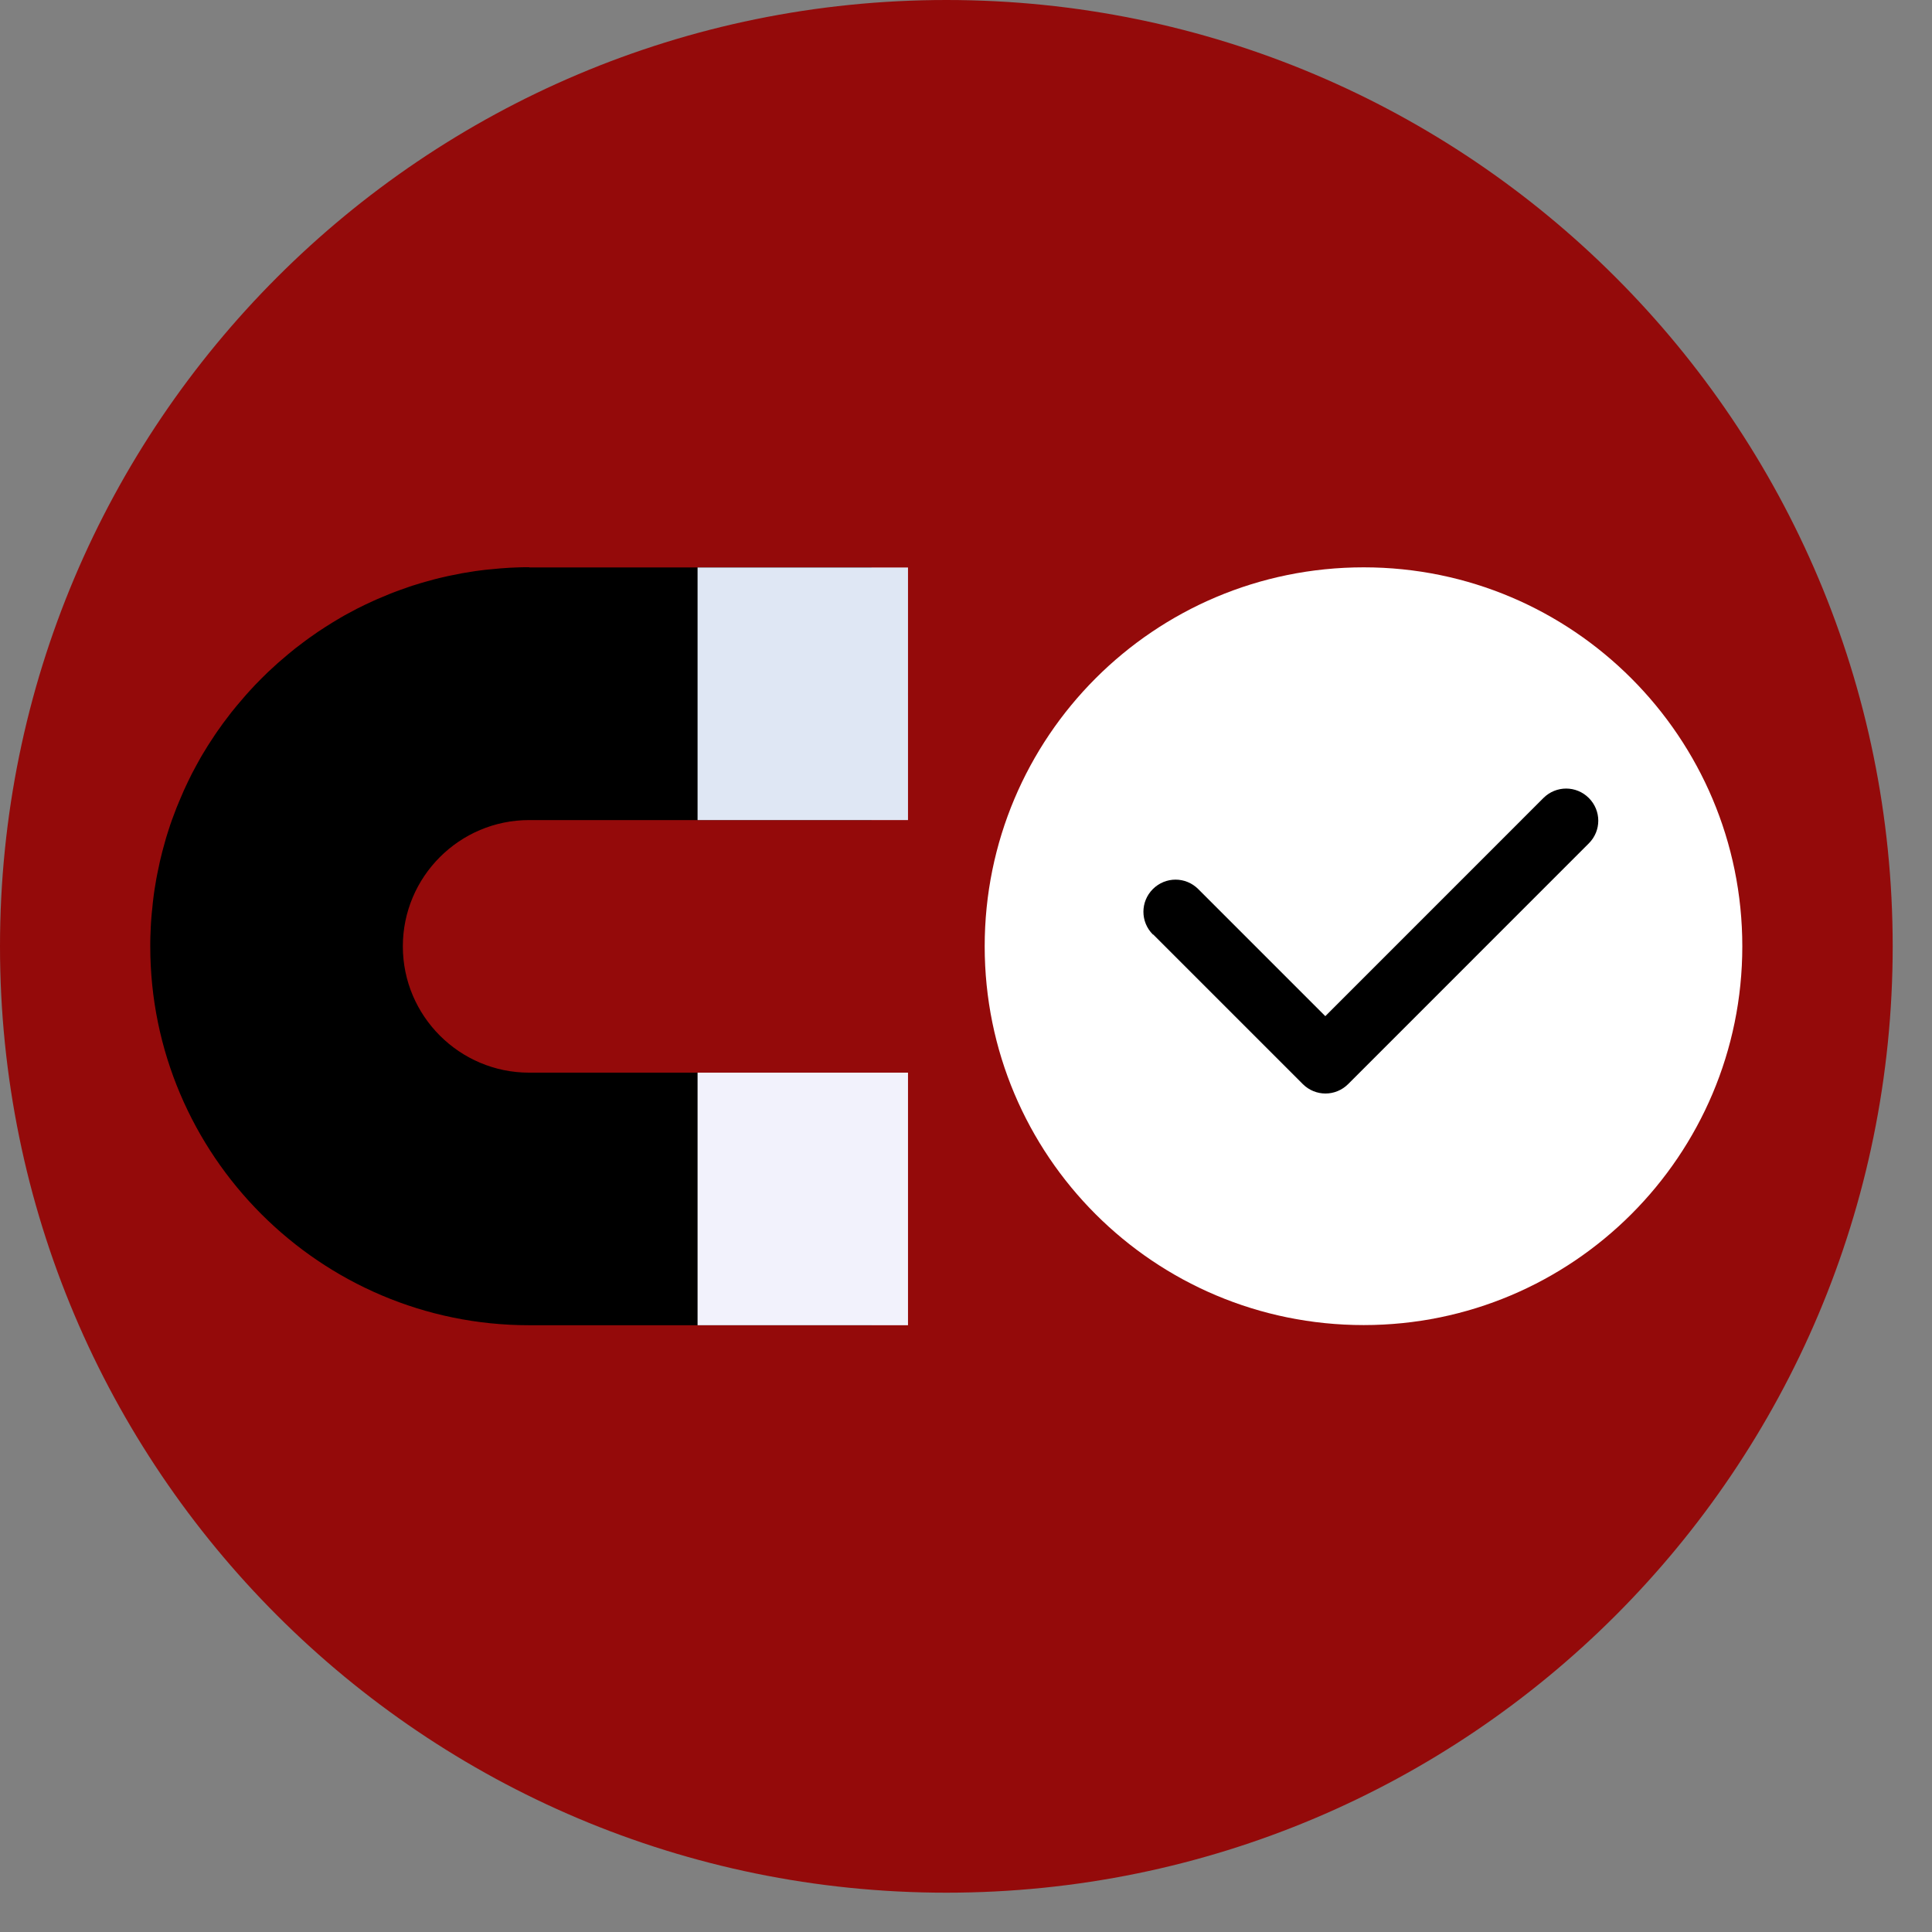 <svg width="49" height="49" viewBox="0 0 49 49" fill="none" xmlns="http://www.w3.org/2000/svg">
<rect x="0" y="0" width="49" height="49" fill="#808080" stroke="none"/>
<path d="M24.002 48.003C37.257 48.003 48.003 37.257 48.003 24.002C48.003 10.746 37.257 0 24.002 0C10.746 0 0 10.746 0 24.002C0 37.257 10.746 48.003 24.002 48.003Z" fill="#940A0A"/>
<path fill-rule="evenodd" clip-rule="evenodd" d="M13.42 14.392H22.103L23.029 17.596L22.103 20.799H13.42C11.654 20.799 10.217 22.236 10.217 24.002C10.217 25.767 11.654 27.205 13.42 27.205H22.103L22.886 30.408L22.103 33.611H13.42C8.122 33.611 3.811 29.299 3.811 24.002C3.811 23.919 3.811 23.836 3.814 23.753C3.817 23.67 3.821 23.587 3.824 23.507C3.827 23.424 3.834 23.345 3.84 23.262C3.847 23.182 3.854 23.099 3.864 23.019C3.87 22.939 3.88 22.86 3.89 22.777C3.9 22.697 3.91 22.617 3.923 22.538C3.937 22.458 3.95 22.379 3.963 22.299C3.977 22.219 3.993 22.143 4.01 22.063C4.026 21.984 4.043 21.907 4.059 21.831C4.076 21.755 4.096 21.678 4.116 21.599C4.136 21.522 4.156 21.446 4.179 21.369C4.199 21.293 4.222 21.217 4.245 21.144C4.269 21.067 4.292 20.994 4.318 20.918C4.345 20.845 4.368 20.769 4.398 20.696C4.425 20.623 4.454 20.55 4.481 20.477C4.511 20.404 4.541 20.331 4.571 20.261C4.601 20.188 4.634 20.118 4.664 20.045C4.697 19.975 4.73 19.902 4.763 19.833C4.796 19.763 4.833 19.693 4.866 19.624C4.903 19.554 4.939 19.488 4.976 19.418C5.012 19.351 5.052 19.282 5.088 19.215C5.128 19.149 5.165 19.082 5.208 19.016C5.248 18.95 5.288 18.883 5.331 18.82C5.374 18.754 5.414 18.691 5.457 18.628C5.5 18.565 5.543 18.502 5.59 18.439C5.633 18.375 5.679 18.312 5.726 18.253C5.772 18.19 5.819 18.13 5.865 18.07C5.912 18.01 5.961 17.951 6.011 17.891C6.061 17.831 6.111 17.771 6.161 17.715C6.21 17.655 6.263 17.599 6.313 17.542C6.366 17.486 6.416 17.43 6.469 17.373C6.522 17.317 6.575 17.264 6.632 17.207C6.685 17.154 6.741 17.098 6.798 17.044C6.854 16.991 6.911 16.938 6.967 16.889C7.024 16.835 7.08 16.786 7.14 16.736C7.2 16.686 7.256 16.636 7.316 16.586C7.375 16.537 7.435 16.49 7.495 16.44C7.555 16.394 7.618 16.347 7.678 16.301C7.741 16.255 7.8 16.208 7.863 16.165C7.926 16.122 7.99 16.075 8.053 16.032C8.116 15.989 8.182 15.946 8.245 15.906C8.311 15.863 8.375 15.823 8.441 15.783C8.507 15.743 8.574 15.704 8.64 15.664C8.706 15.624 8.776 15.587 8.843 15.551C8.912 15.514 8.979 15.478 9.048 15.441C9.118 15.405 9.188 15.372 9.257 15.338C9.327 15.305 9.397 15.272 9.47 15.239C9.54 15.206 9.613 15.176 9.686 15.146C9.759 15.116 9.828 15.086 9.901 15.056C9.974 15.026 10.047 15 10.12 14.973C10.194 14.947 10.267 14.92 10.343 14.894C10.416 14.867 10.492 14.844 10.569 14.821C10.645 14.797 10.718 14.774 10.794 14.754C10.871 14.731 10.947 14.711 11.023 14.691C11.1 14.671 11.176 14.651 11.256 14.635C11.332 14.618 11.412 14.598 11.488 14.585C11.568 14.568 11.644 14.555 11.724 14.538C11.803 14.525 11.883 14.512 11.963 14.499C12.042 14.485 12.122 14.475 12.202 14.465C12.281 14.455 12.361 14.445 12.444 14.439C12.524 14.432 12.607 14.422 12.686 14.416C12.766 14.409 12.849 14.406 12.932 14.399C13.015 14.396 13.095 14.392 13.178 14.389C13.261 14.386 13.344 14.386 13.427 14.386L13.42 14.392Z" fill="black"/>
<path fill-rule="evenodd" clip-rule="evenodd" d="M17.692 33.611V27.205H23.029V33.611H17.692Z" fill="#F2F2FC"/>
<path fill-rule="evenodd" clip-rule="evenodd" d="M17.692 20.799V14.393H23.029V20.799H17.692Z" fill="#DFE7F4"/>
<path d="M44.189 24.001C44.189 29.305 39.888 33.607 34.587 33.607C29.266 33.607 24.974 29.305 24.974 24.001C24.974 18.697 29.266 14.389 34.587 14.389C39.888 14.389 44.189 18.697 44.189 24.001Z" fill="white"/>
<path d="M29.239 23.7C28.92 23.381 28.92 22.868 29.239 22.549C29.559 22.23 30.071 22.23 30.39 22.549L33.613 25.772L39.145 20.239C39.465 19.92 39.977 19.92 40.296 20.239C40.616 20.559 40.616 21.071 40.296 21.39L34.193 27.494C33.873 27.814 33.361 27.814 33.041 27.494L29.247 23.7H29.239Z" fill="black"/>
</svg>
